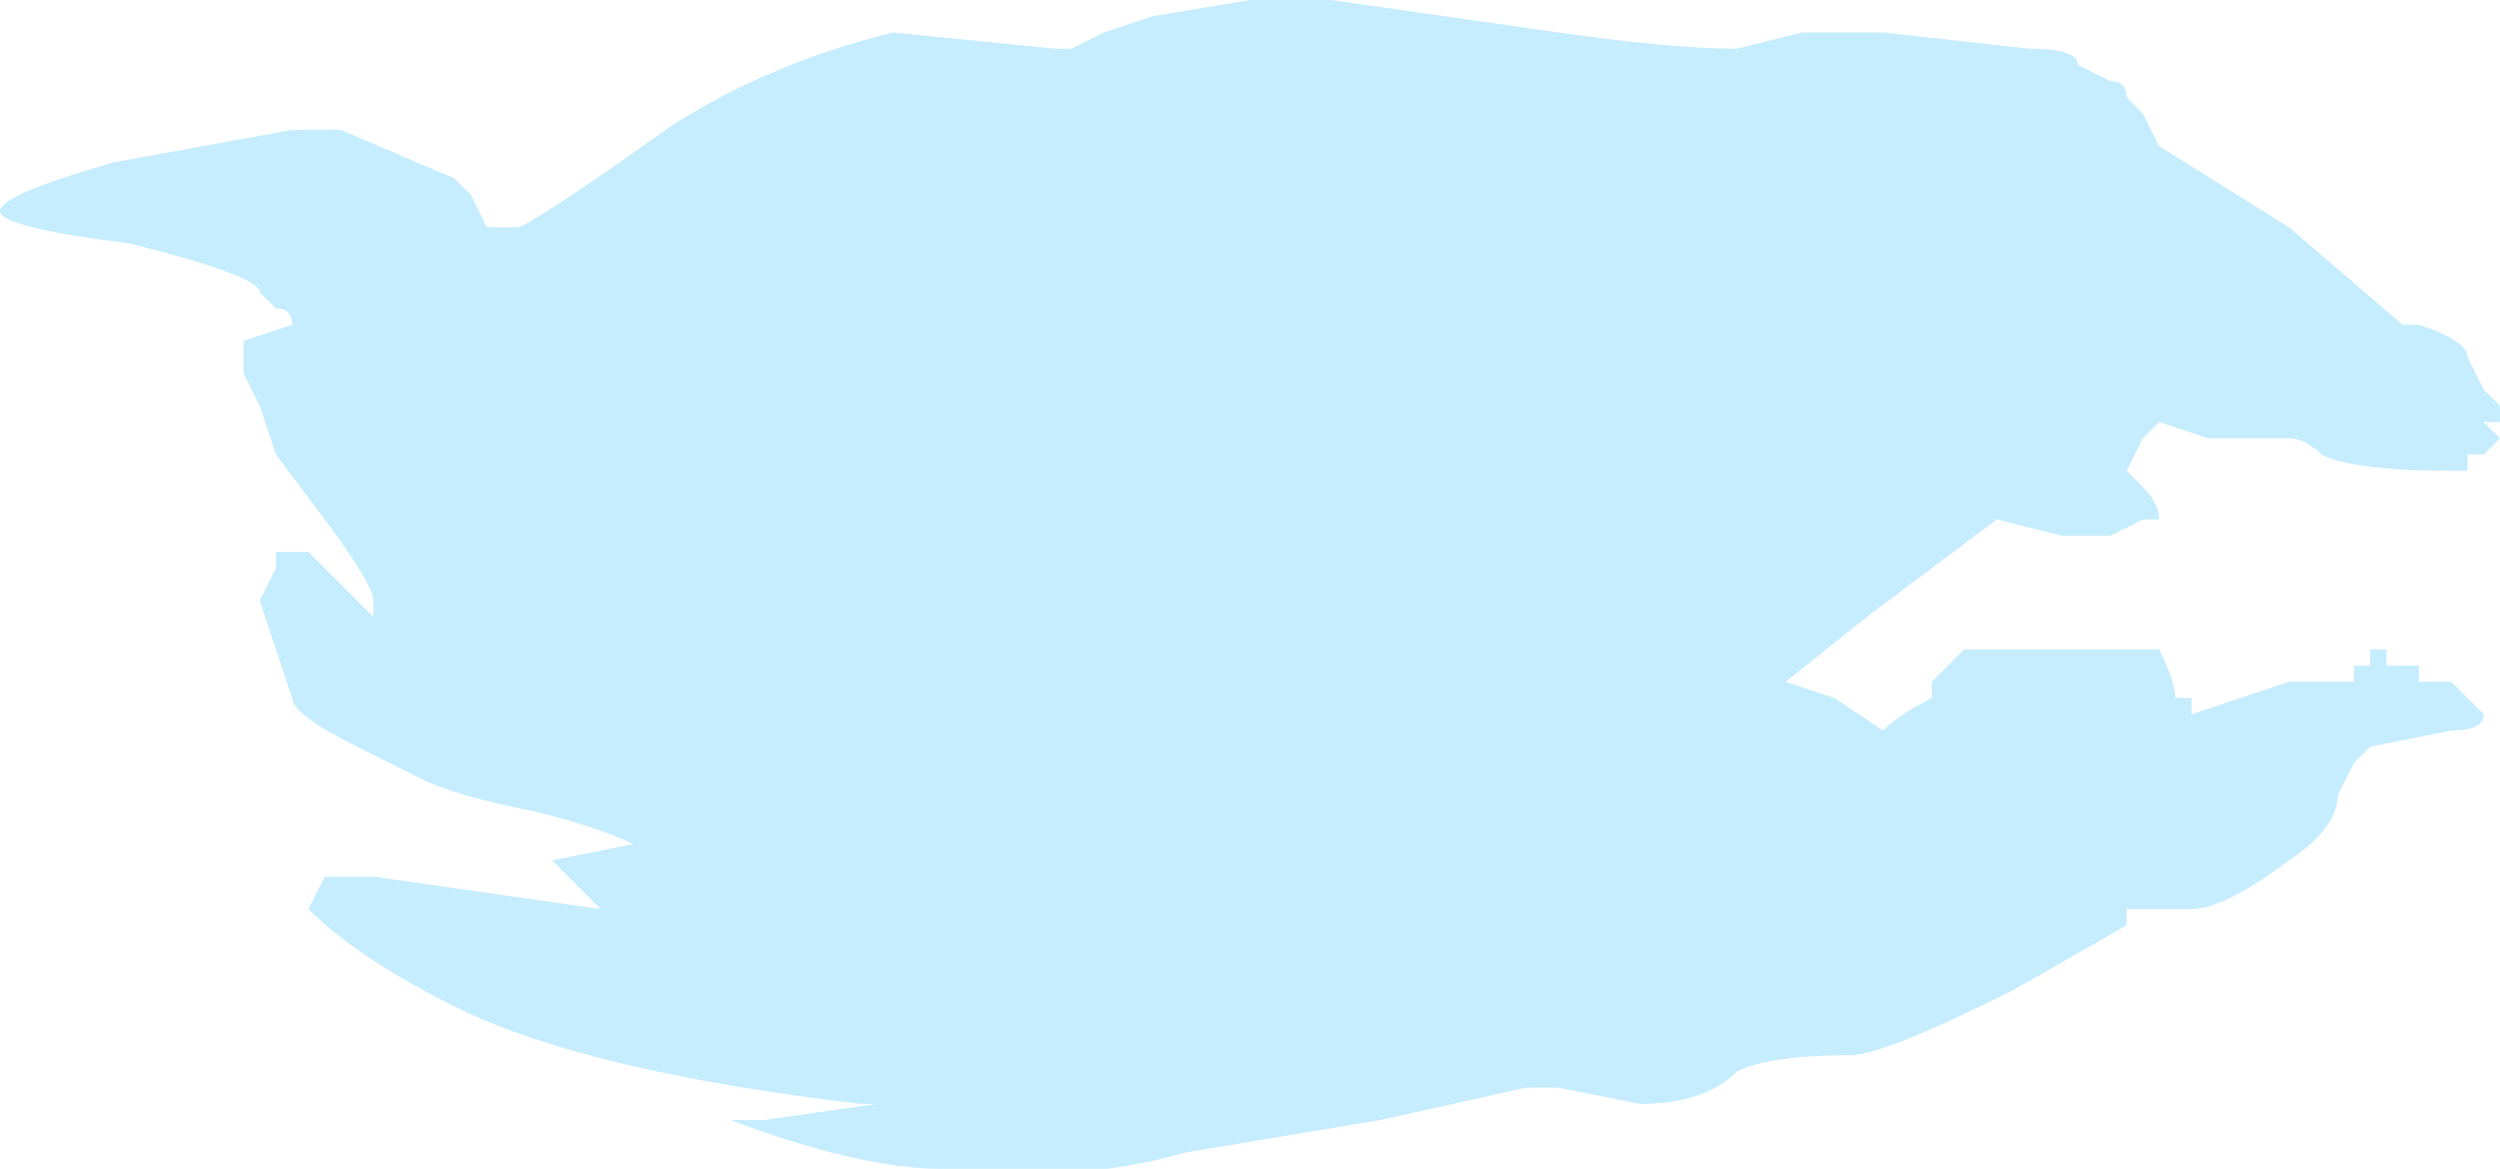<?xml version="1.0" encoding="UTF-8" standalone="no"?>
<svg xmlns:ffdec="https://www.free-decompiler.com/flash" xmlns:xlink="http://www.w3.org/1999/xlink" ffdec:objectType="shape" height="3.6px" width="7.7px" xmlns="http://www.w3.org/2000/svg">
  <g transform="matrix(1.0, 0.0, 0.0, 1.0, 7.35, 6.05)">
    <path d="M0.25 -4.95 L0.3 -4.85 0.35 -4.8 0.35 -4.75 0.3 -4.75 0.35 -4.7 0.3 -4.65 0.25 -4.65 0.25 -4.6 0.2 -4.6 Q-0.1 -4.6 -0.2 -4.65 -0.25 -4.7 -0.3 -4.7 L-0.55 -4.7 -0.7 -4.75 -0.75 -4.7 -0.8 -4.6 -0.75 -4.55 Q-0.7 -4.5 -0.7 -4.45 L-0.75 -4.45 -0.85 -4.4 -1.0 -4.4 -1.2 -4.45 -1.6 -4.15 -1.85 -3.95 -1.7 -3.9 -1.55 -3.8 Q-1.5 -3.85 -1.4 -3.9 L-1.4 -3.95 -1.3 -4.05 -0.7 -4.05 Q-0.65 -3.95 -0.65 -3.9 L-0.6 -3.9 -0.6 -3.85 -0.3 -3.95 -0.1 -3.95 -0.1 -4.0 -0.05 -4.0 -0.05 -4.05 0.0 -4.05 0.0 -4.0 0.1 -4.0 0.1 -3.95 0.2 -3.95 0.3 -3.85 Q0.3 -3.8 0.2 -3.8 L-0.05 -3.75 -0.1 -3.7 -0.15 -3.6 Q-0.15 -3.5 -0.3 -3.4 -0.5 -3.25 -0.6 -3.25 L-0.8 -3.25 -0.8 -3.2 -1.15 -3.0 Q-1.55 -2.8 -1.65 -2.8 -1.9 -2.8 -2.0 -2.75 -2.1 -2.65 -2.3 -2.65 L-2.55 -2.7 -2.65 -2.7 -3.1 -2.6 -3.7 -2.5 Q-4.05 -2.4 -4.45 -2.45 -4.7 -2.45 -5.1 -2.6 L-5.0 -2.6 -4.65 -2.65 -4.7 -2.65 Q-5.55 -2.75 -5.95 -2.95 -6.25 -3.1 -6.4 -3.25 L-6.35 -3.35 -6.2 -3.35 -5.5 -3.25 -5.65 -3.4 -5.4 -3.45 Q-5.5 -3.5 -5.7 -3.55 -5.95 -3.6 -6.05 -3.65 L-6.25 -3.75 Q-6.45 -3.85 -6.45 -3.9 L-6.55 -4.2 -6.5 -4.3 -6.5 -4.35 -6.4 -4.35 -6.3 -4.25 Q-6.25 -4.2 -6.2 -4.15 L-6.2 -4.2 Q-6.2 -4.25 -6.35 -4.45 L-6.5 -4.65 -6.55 -4.8 -6.6 -4.9 -6.6 -5.0 -6.45 -5.05 Q-6.45 -5.1 -6.5 -5.1 L-6.55 -5.15 Q-6.55 -5.2 -6.95 -5.3 -7.35 -5.35 -7.35 -5.4 -7.35 -5.45 -7.0 -5.55 L-6.45 -5.65 -6.3 -5.65 -5.95 -5.5 -5.9 -5.45 -5.85 -5.35 -5.75 -5.35 Q-5.65 -5.4 -5.3 -5.65 -5.0 -5.85 -4.6 -5.95 L-4.1 -5.9 -4.05 -5.9 -3.95 -5.95 -3.8 -6.0 -3.5 -6.05 -3.25 -6.05 -2.55 -5.95 Q-2.2 -5.9 -2.0 -5.9 L-1.8 -5.95 -1.55 -5.95 -1.1 -5.9 Q-0.95 -5.9 -0.95 -5.85 L-0.85 -5.8 Q-0.8 -5.8 -0.8 -5.75 L-0.75 -5.7 -0.7 -5.6 -0.3 -5.35 0.05 -5.05 0.1 -5.05 Q0.25 -5.0 0.25 -4.95" fill="#c5edfe" fill-rule="evenodd" stroke="none"/>
  </g>
</svg>
